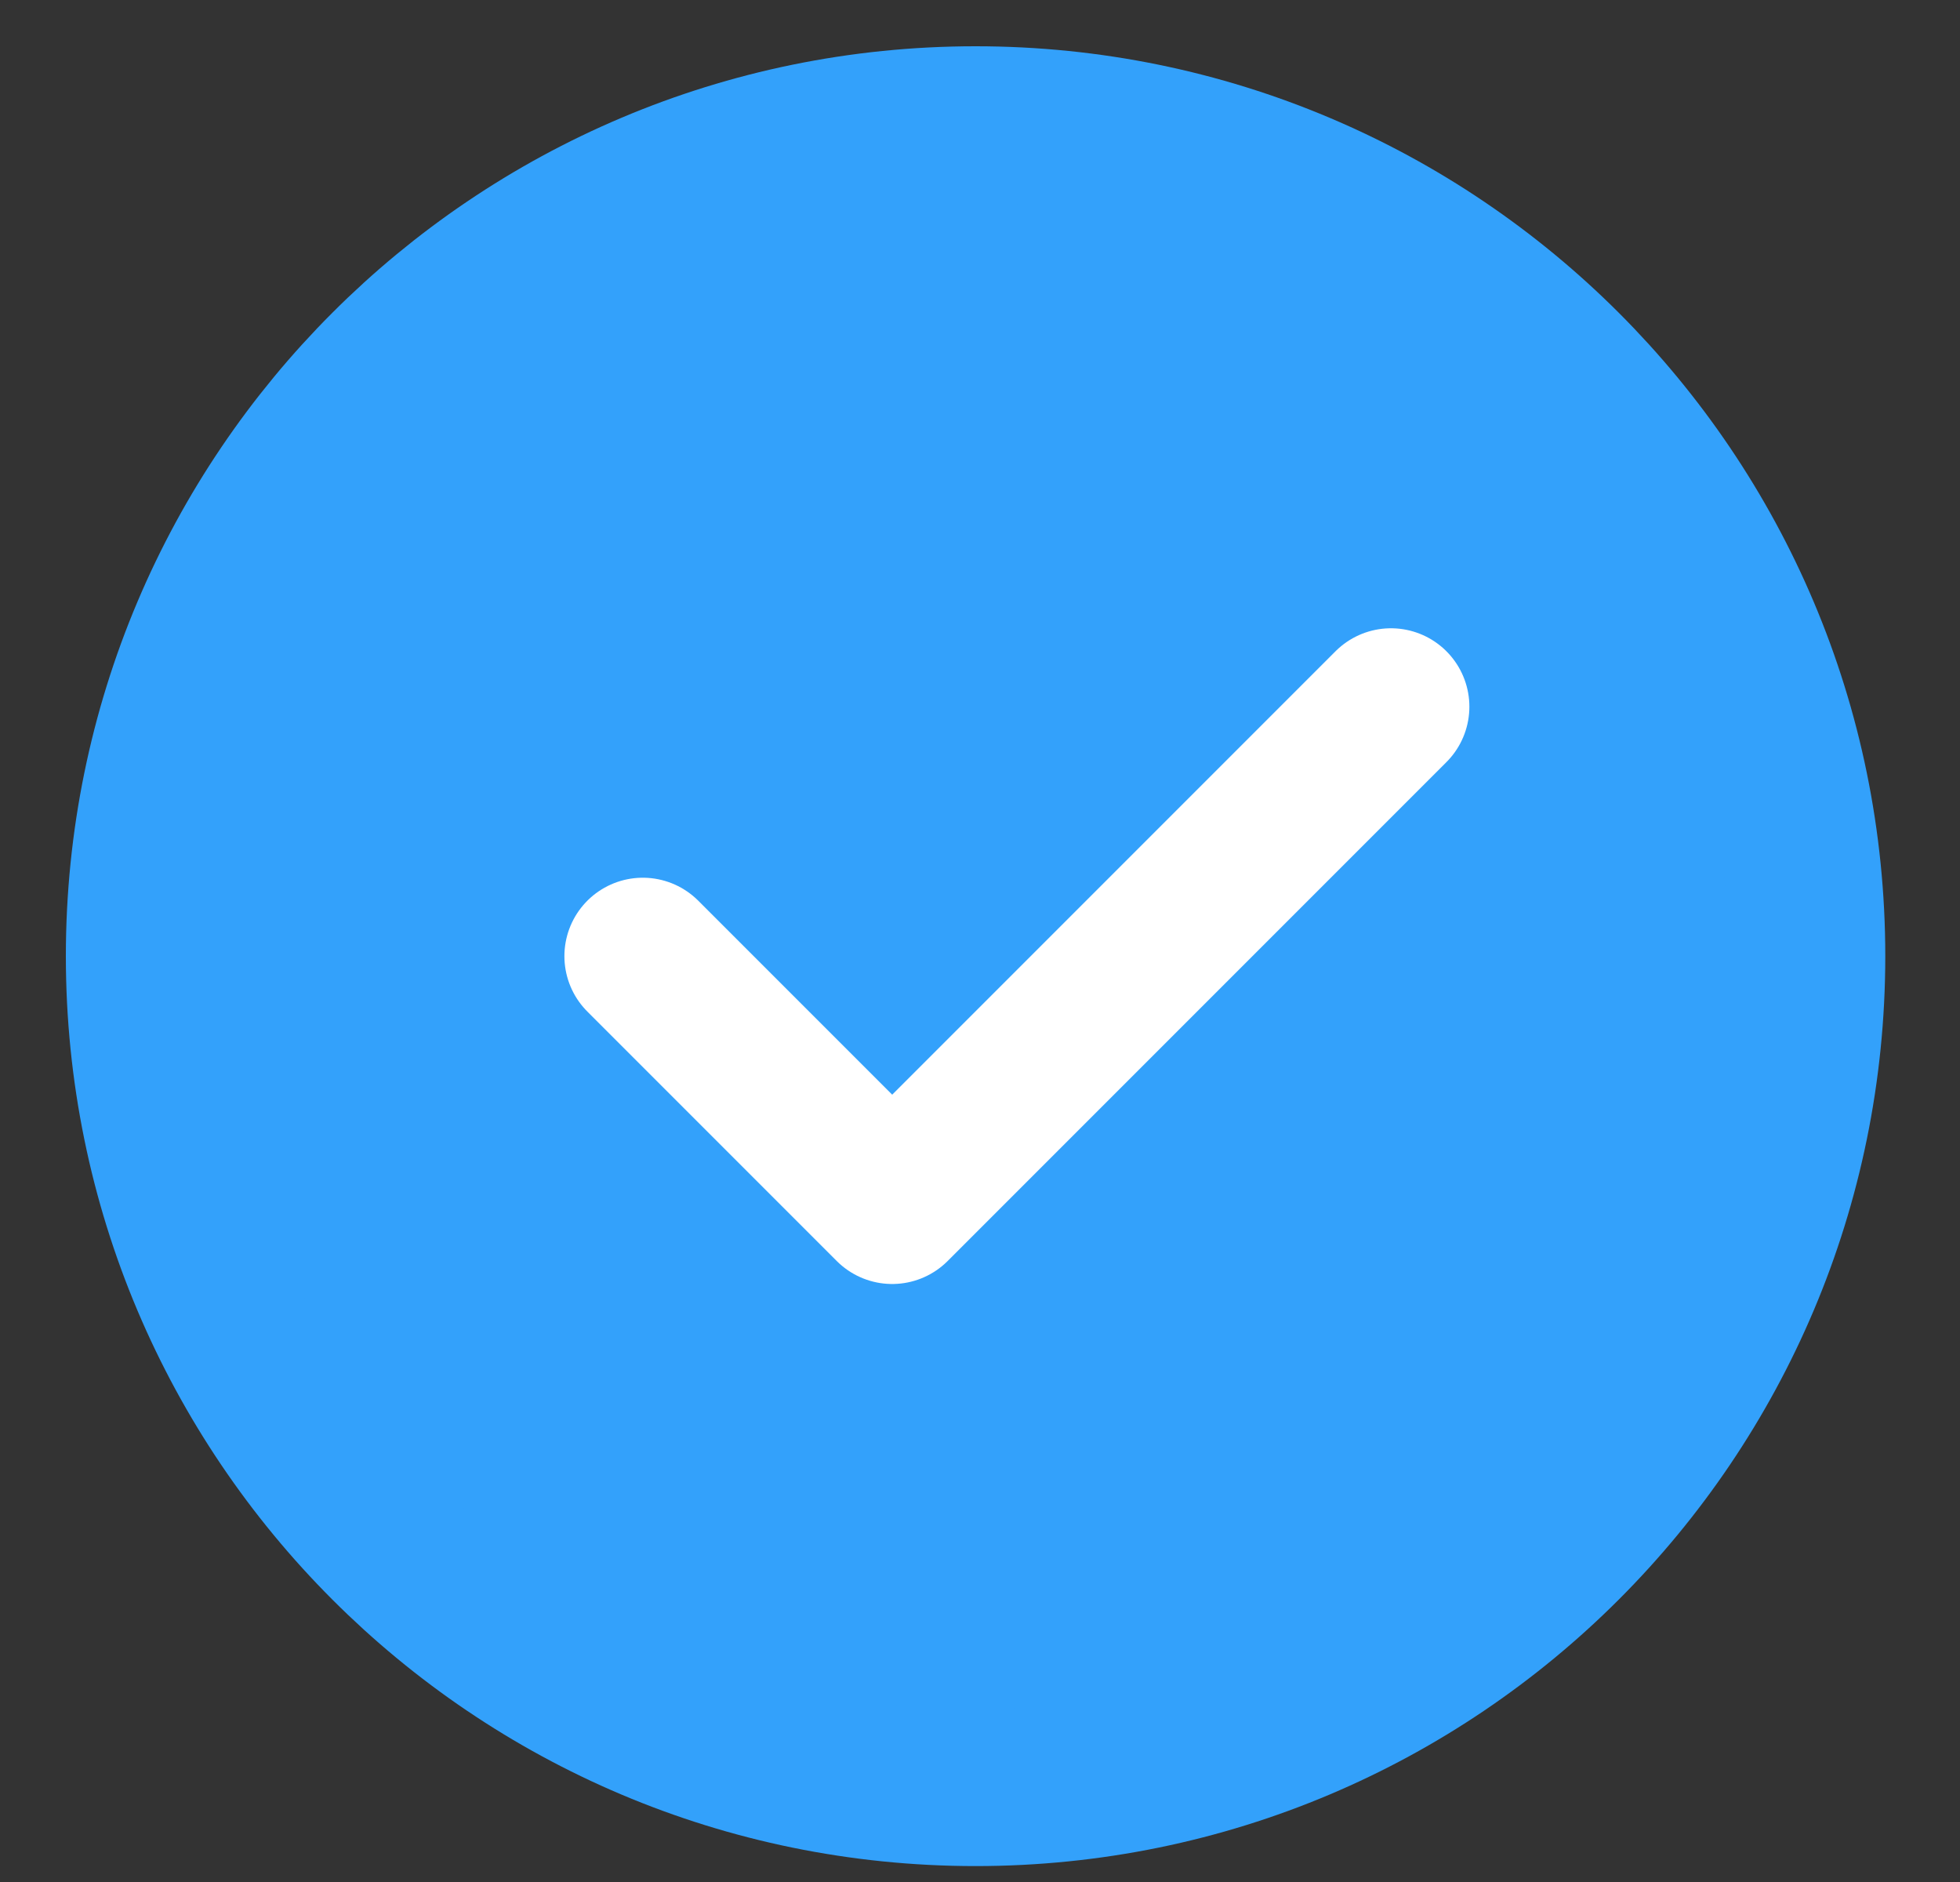 <svg width="25" height="24" viewBox="0 0 25 24" fill="none" xmlns="http://www.w3.org/2000/svg">
<rect x="0" y="0" width="25" height="24" fill="#333333" stroke="none"/>
<path d="M12.443 22.797C15.371 22.797 18.022 21.61 19.941 19.691C21.86 17.772 23.047 15.121 23.047 12.193C23.047 9.265 21.86 6.614 19.941 4.696C18.022 2.777 15.371 1.59 12.443 1.59C9.515 1.59 6.864 2.777 4.946 4.696C3.027 6.614 1.84 9.265 1.84 12.193C1.84 15.121 3.027 17.772 4.946 19.691C6.864 21.61 9.515 22.797 12.443 22.797Z" fill="#33A1FB" stroke="#33A1FB" stroke-width="2" stroke-linejoin="round"/>
<path d="M8.199 12.193L11.38 15.374L17.742 9.012" stroke="white" stroke-width="2" stroke-linecap="round" stroke-linejoin="round"/>
</svg>
